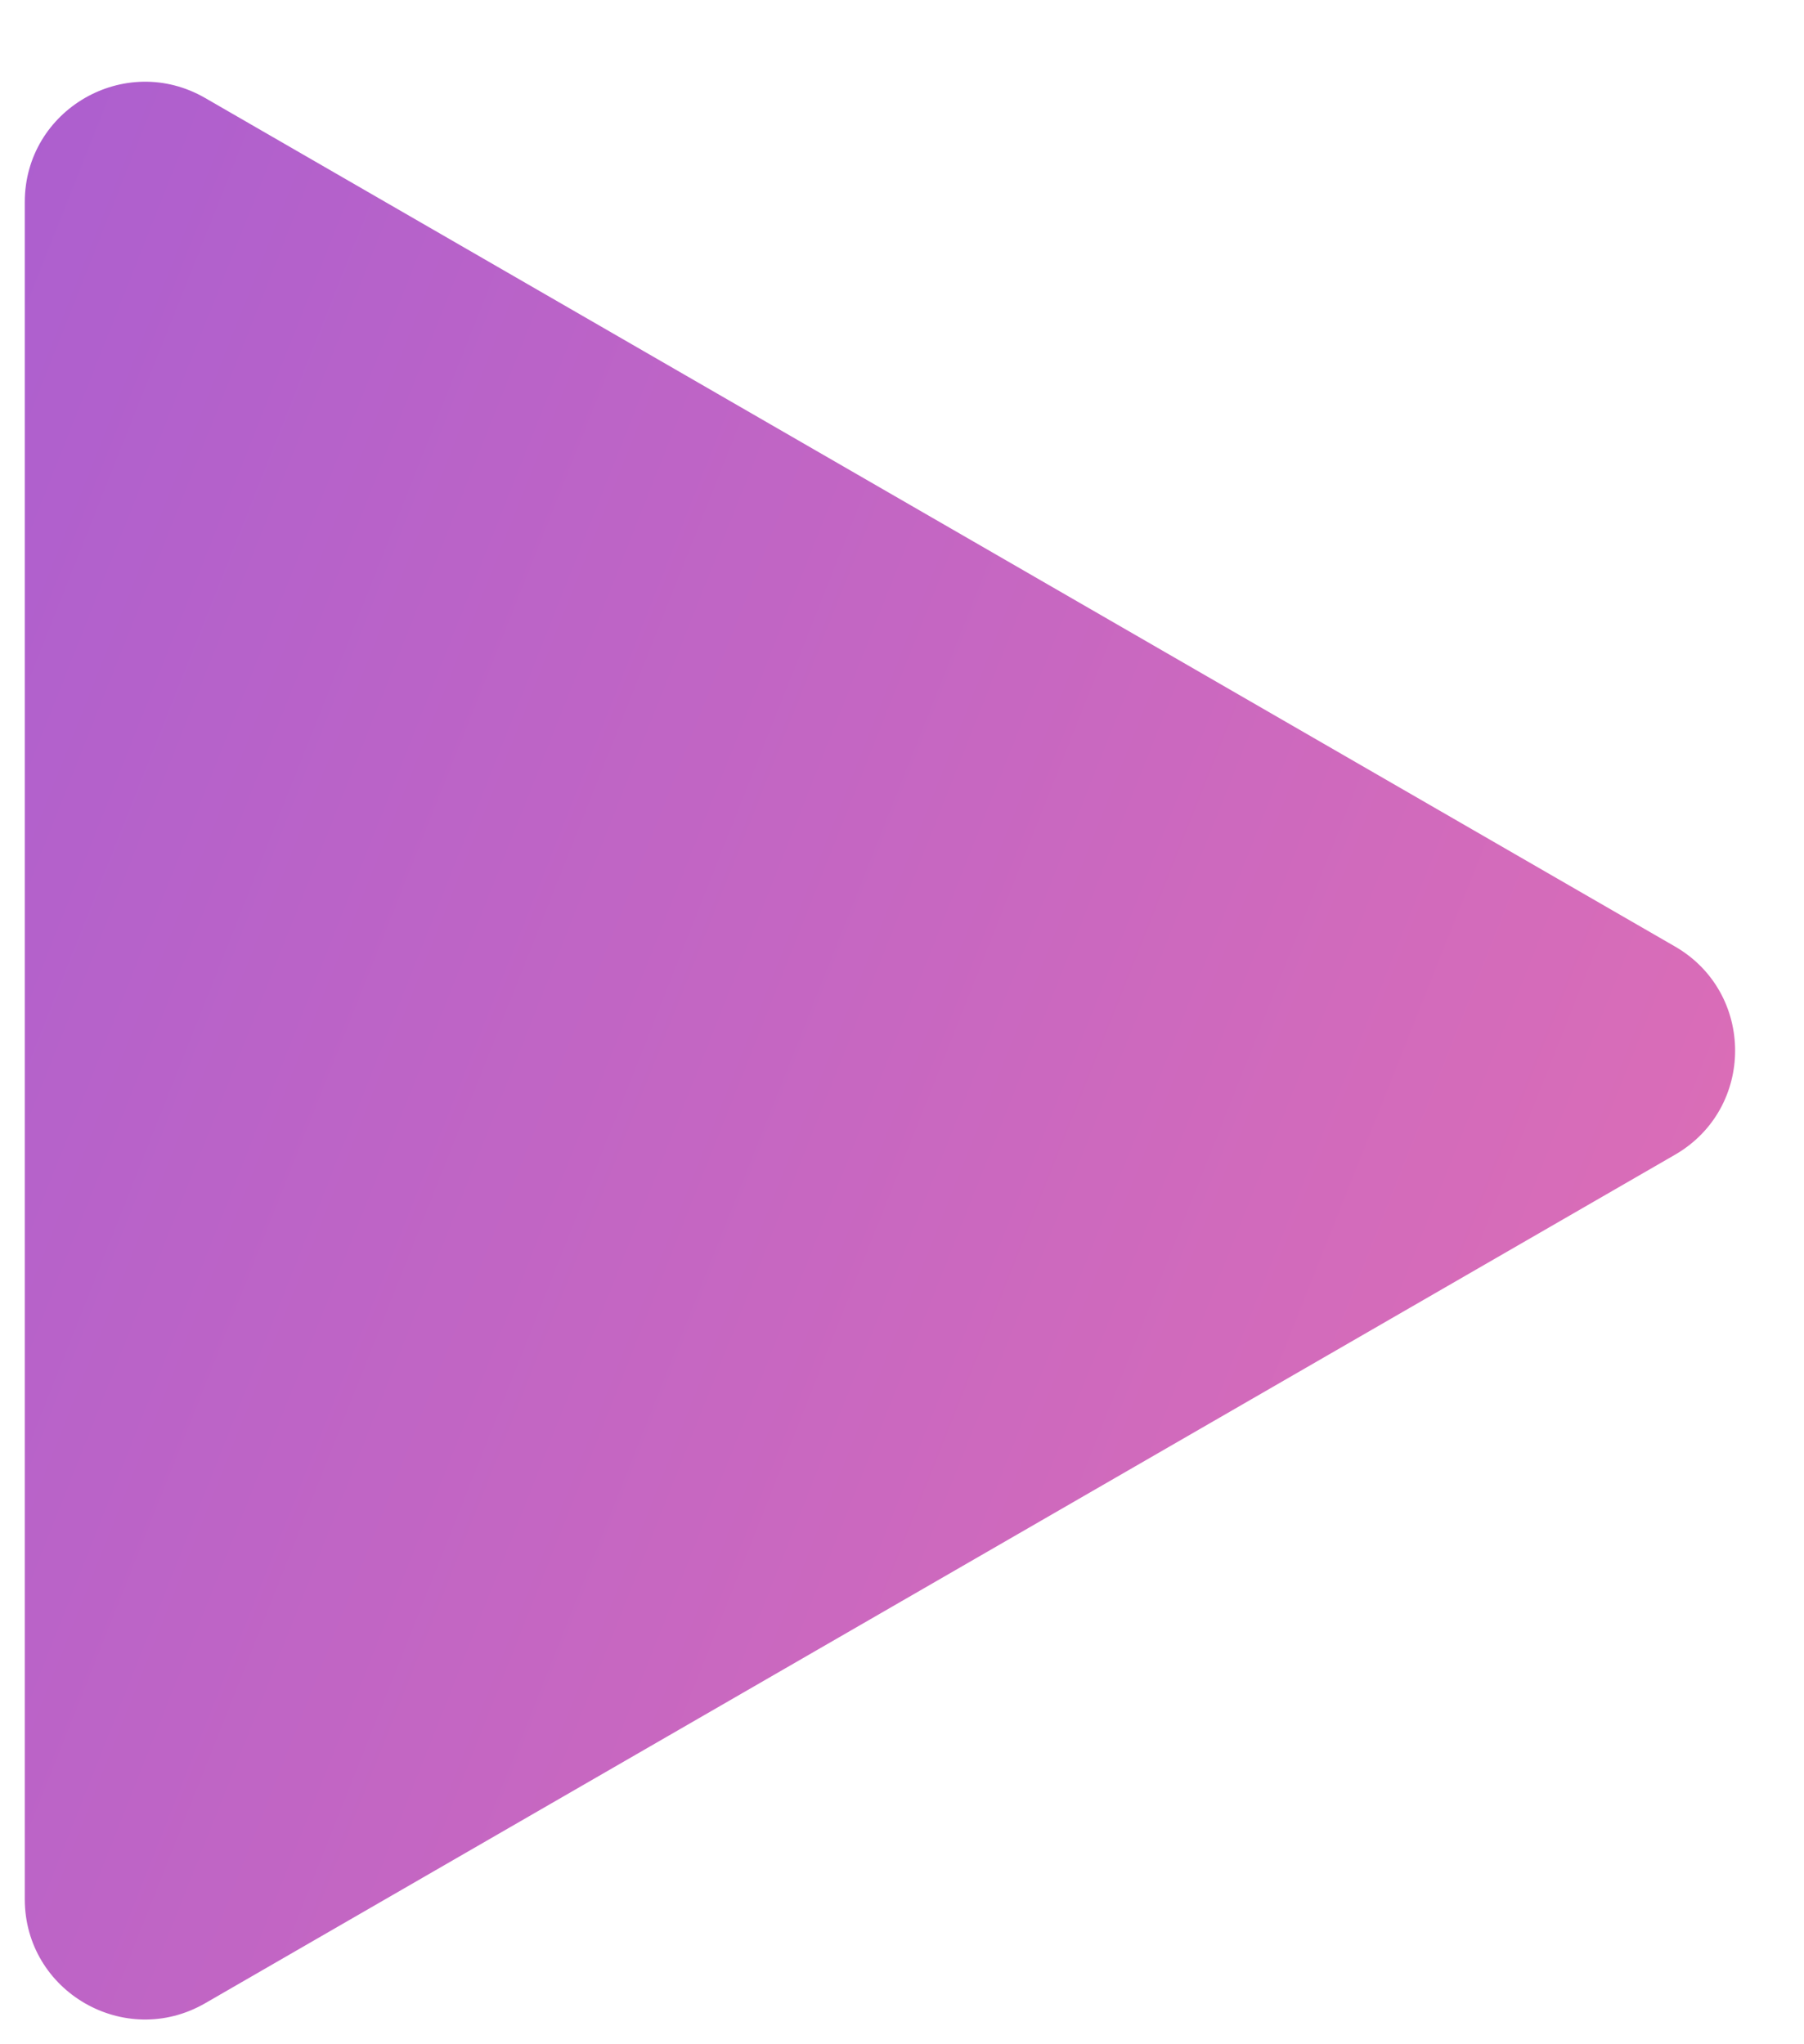 <svg width="15" height="17" viewBox="0 0 15 17" fill="none" xmlns="http://www.w3.org/2000/svg">
<path d="M1.706 16.659C1.039 17.044 0.206 16.563 0.206 15.793L0.206 1.681C0.206 0.911 1.039 0.43 1.706 0.815L13.927 7.871C14.594 8.256 14.594 9.218 13.927 9.603L1.706 16.659Z" fill="url(#paint0_linear_275_296)"/>
<defs>
<linearGradient id="paint0_linear_275_296" x1="-12.902" y1="24.409" x2="6.759" y2="32.224" gradientUnits="userSpaceOnUse">
<stop stop-color="#A35CD4"/>
<stop offset="1" stop-color="#DE6EB5"/>
</linearGradient>
</defs>
</svg>
